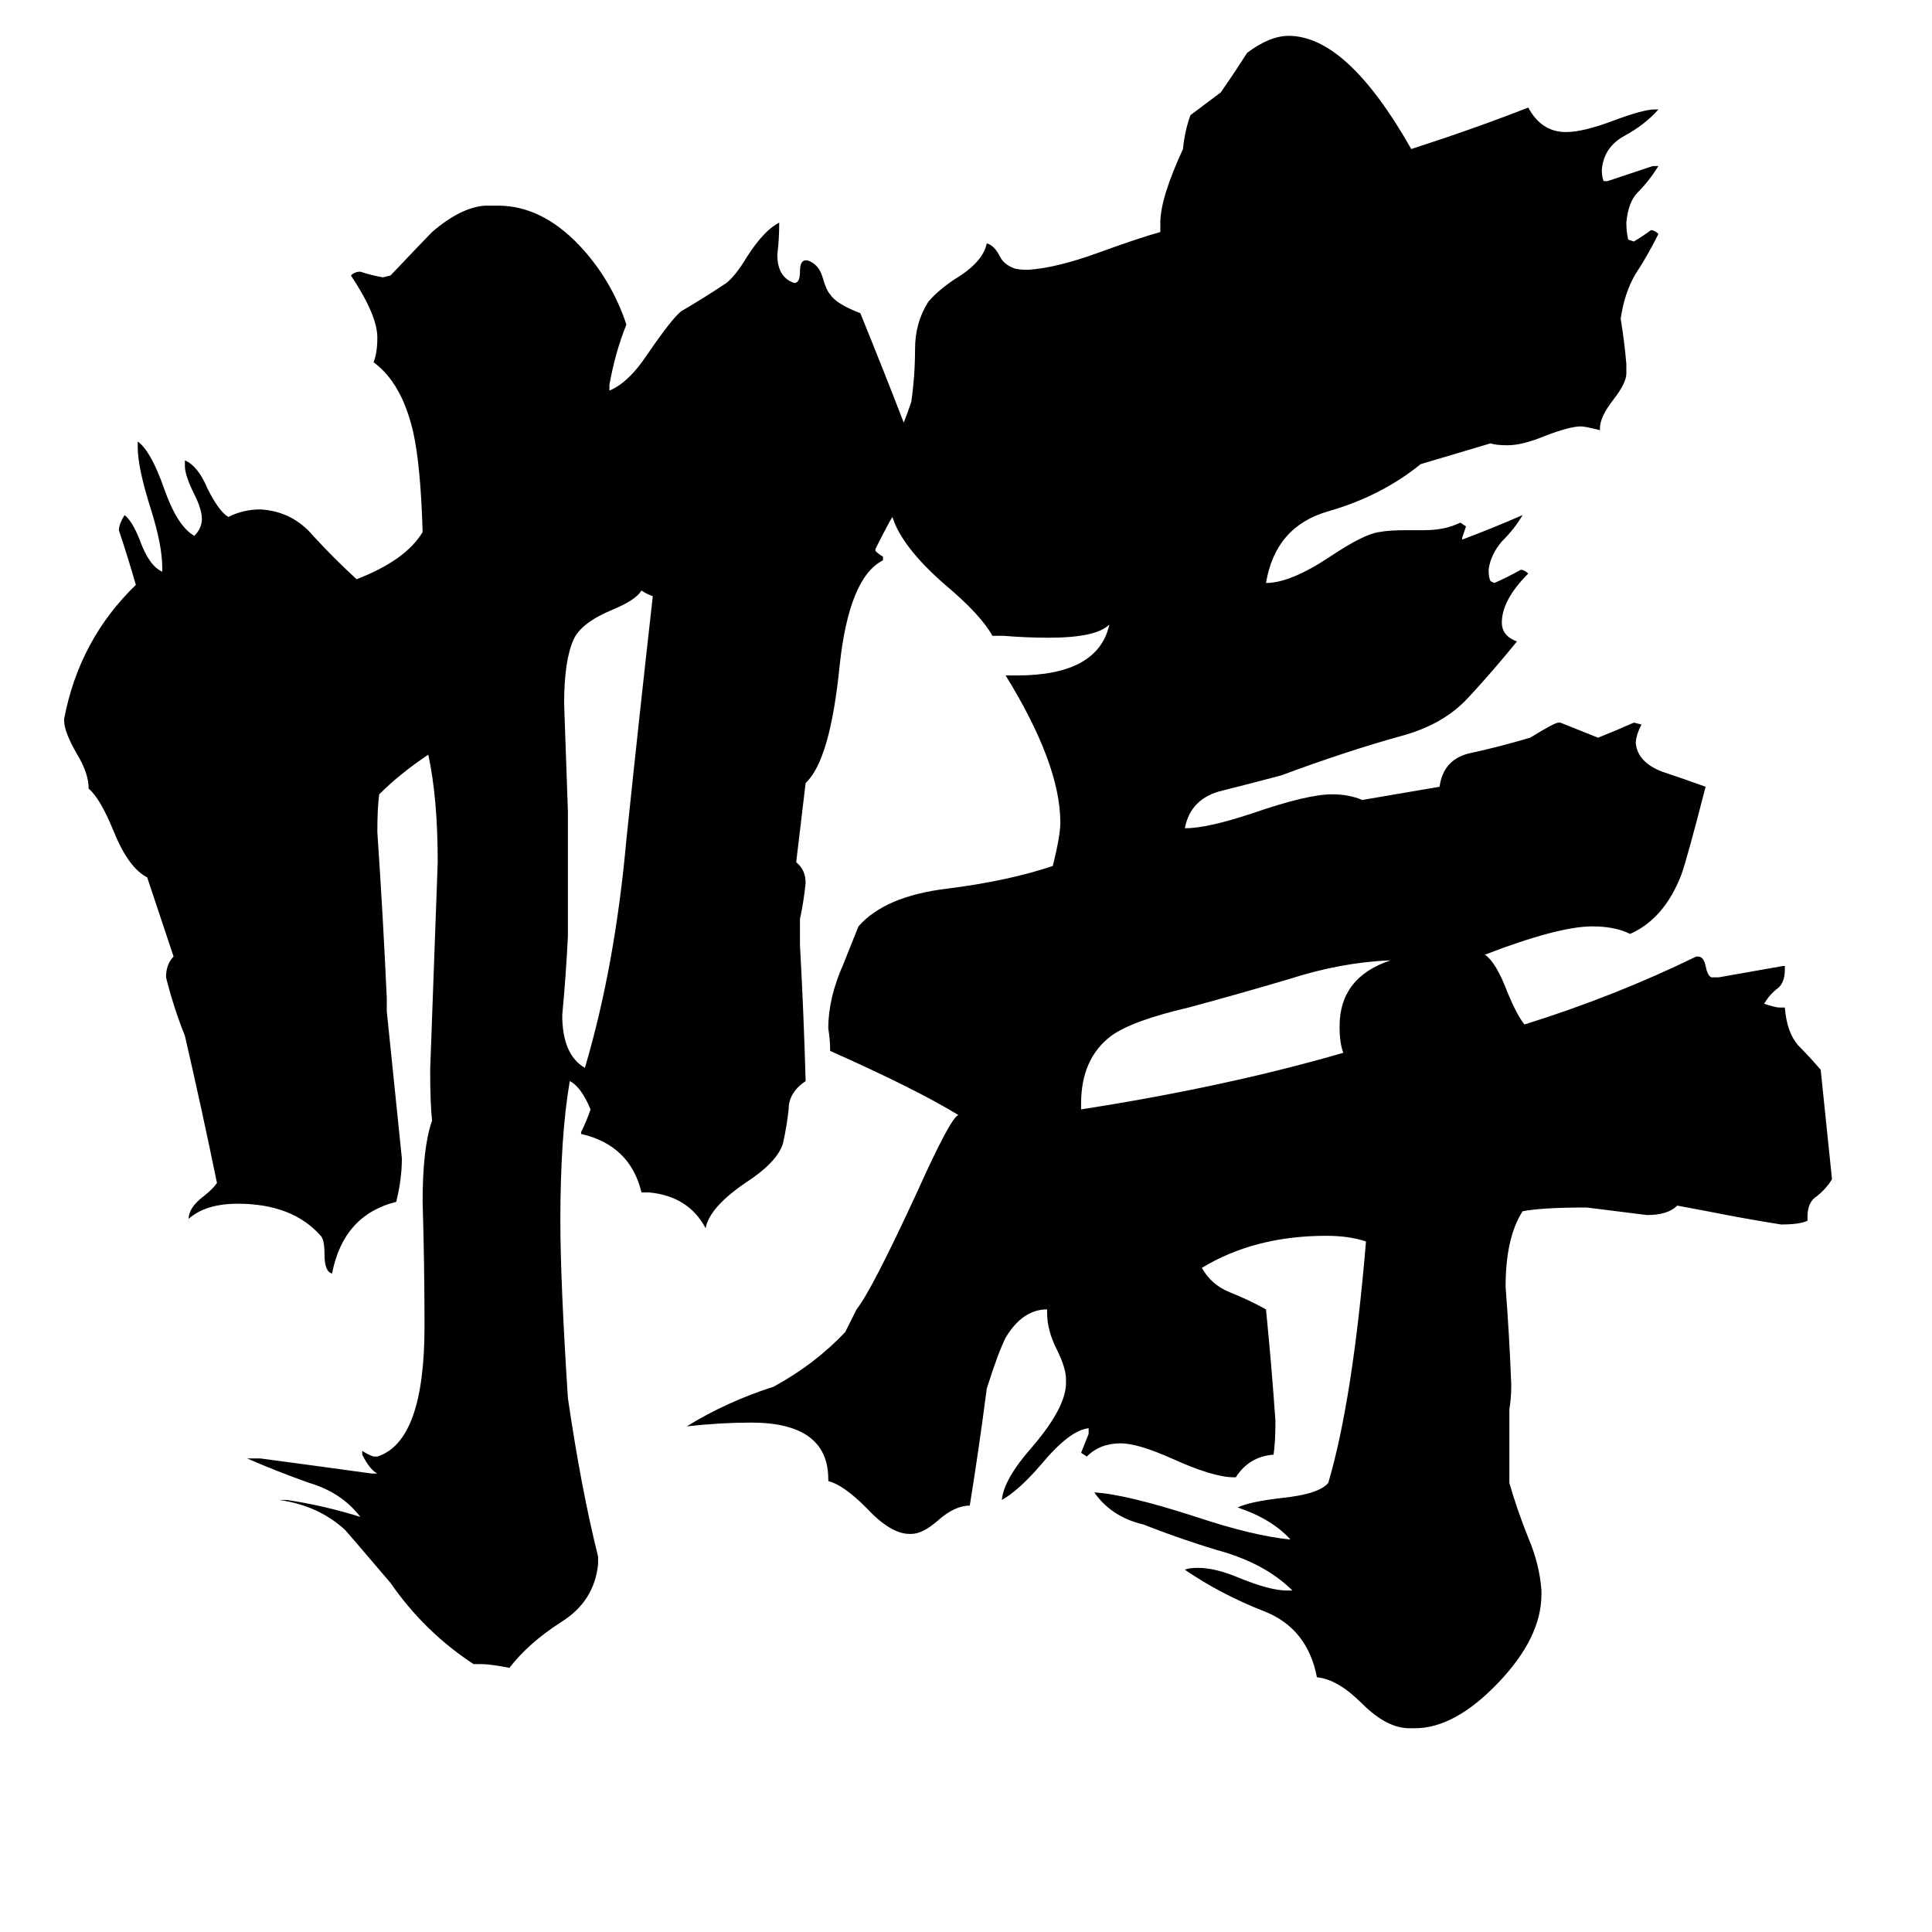 <svg xmlns="http://www.w3.org/2000/svg" viewBox="0 -800 1024 1024">
	<path fill="#000000" d="M346 -484Q343 -485 340 -487Q337 -482 325 -477Q308 -470 304 -461Q299 -450 299 -427Q300 -398 301 -370V-304Q300 -283 298 -262Q298 -241 310 -234Q326 -288 332 -355Q339 -422 346 -484ZM737 -291Q711 -290 683 -281Q656 -273 630 -266Q600 -259 589 -251Q573 -239 573 -215V-212Q650 -224 712 -242Q710 -247 710 -256Q710 -282 737 -291ZM479 -576Q481 -581 483 -587Q485 -601 485 -615Q485 -629 492 -640Q497 -646 506 -652Q521 -661 523 -671Q527 -670 530 -664Q532 -660 537 -658Q539 -657 545 -657Q560 -658 582 -666Q604 -674 615 -677V-682Q615 -695 627 -721Q628 -731 631 -739Q639 -745 647 -751Q654 -761 661 -772Q673 -781 683 -781Q714 -781 748 -721Q782 -732 810 -743Q817 -730 830 -730Q839 -730 855 -736Q871 -742 877 -742H879Q872 -734 861 -728Q850 -722 849 -710Q849 -706 850 -704H852Q864 -708 876 -712H879Q874 -704 868 -698Q863 -693 862 -682Q862 -677 863 -673L866 -672Q871 -675 875 -678Q877 -678 879 -676Q873 -664 867 -655Q861 -645 859 -631Q861 -619 862 -607V-602Q862 -597 855 -588Q848 -579 848 -573V-572Q840 -574 838 -574Q832 -574 819 -569Q807 -564 799 -564Q793 -564 790 -565L753 -554Q732 -537 704 -529Q676 -521 671 -491Q684 -491 705 -505Q723 -517 731 -518Q736 -519 746 -519H755Q766 -519 774 -523L777 -521Q776 -518 775 -515V-514Q791 -520 807 -527Q803 -520 796 -513Q790 -506 789 -498Q789 -494 790 -492L792 -491Q799 -494 806 -498Q808 -498 810 -496Q796 -482 796 -470Q796 -463 804 -460Q791 -444 778 -430Q765 -416 743 -410Q714 -402 679 -389Q664 -385 648 -381Q631 -377 628 -361Q640 -361 664 -369Q693 -379 706 -379Q715 -379 722 -376L763 -383Q765 -398 780 -401Q794 -404 811 -409Q824 -417 826 -417H827Q837 -413 847 -409Q857 -413 866 -417L870 -416Q867 -410 867 -406Q868 -396 881 -391Q893 -387 904 -383Q894 -344 891 -336Q882 -313 864 -305Q856 -309 844 -309Q826 -309 787 -294Q793 -290 799 -274Q804 -262 808 -257Q856 -272 899 -293H900Q903 -293 904 -288Q905 -283 907 -282H911Q928 -285 945 -288H946V-286Q946 -279 942 -276Q938 -273 935 -268Q941 -266 943 -266H946Q947 -253 953 -246Q959 -240 965 -233Q968 -204 971 -175Q968 -170 963 -166Q958 -163 958 -155V-153Q954 -151 944 -151Q925 -154 905 -158L889 -161Q884 -156 873 -156Q857 -158 841 -160Q817 -160 807 -158Q798 -144 798 -118Q800 -92 801 -66Q801 -59 800 -53V-14Q804 0 810 15Q816 29 817 43V45Q817 68 794 92Q771 116 750 116H747Q735 116 722 103Q709 90 698 89Q693 63 670 54Q647 45 628 32Q630 31 635 31Q644 31 656 36Q673 43 682 43H685Q672 30 650 23Q629 17 606 8Q589 4 580 -9Q597 -8 634 4Q664 14 684 16Q674 5 656 -1Q662 -4 679 -6Q699 -8 704 -14Q717 -58 724 -142Q715 -145 703 -145Q665 -145 637 -128Q642 -119 652 -115Q662 -111 671 -106Q674 -76 676 -47Q676 -35 675 -29Q662 -28 655 -17H654Q643 -17 621 -27Q603 -35 594 -35Q583 -35 576 -28L573 -30Q575 -35 577 -40V-43Q567 -42 552 -24Q540 -10 531 -5Q532 -16 547 -33Q565 -54 565 -67V-69Q565 -75 560 -85Q555 -95 555 -104V-106Q542 -106 533 -91Q529 -83 523 -64Q519 -33 514 -2Q506 -2 497 6Q489 13 483 13H482Q472 13 459 -1Q447 -13 439 -15V-16Q439 -46 398 -46Q382 -46 364 -44Q385 -57 410 -65Q432 -77 448 -94Q451 -100 454 -106Q462 -116 486 -168Q504 -208 508 -209Q485 -223 440 -243Q440 -249 439 -255Q439 -271 447 -289Q451 -299 455 -309Q469 -325 502 -329Q534 -333 558 -341Q562 -357 562 -364Q562 -395 533 -442H539Q582 -442 588 -469Q581 -462 556 -462Q544 -462 532 -463H526Q520 -474 501 -490Q478 -510 473 -526Q471 -523 464 -509V-508Q466 -506 468 -505V-503Q450 -494 445 -447Q440 -397 427 -385L422 -343Q427 -339 427 -332Q426 -322 424 -313V-299Q426 -263 427 -227Q418 -221 418 -212Q417 -203 415 -194Q412 -184 395 -173Q376 -160 374 -149Q365 -166 344 -168H340Q334 -193 308 -199V-200Q311 -206 313 -212Q308 -224 302 -227Q297 -198 297 -153Q297 -121 301 -59Q308 -11 317 25V29Q315 49 297 60Q280 71 270 84Q260 82 255 82H251Q225 65 207 39Q184 12 183 11Q169 -2 148 -5H152Q172 -2 191 4Q181 -9 164 -14Q147 -20 131 -27H138Q168 -23 197 -19H200Q196 -21 192 -29V-31Q195 -29 198 -28H200Q225 -36 225 -97Q225 -130 224 -163Q224 -192 229 -206Q228 -215 228 -233Q230 -288 232 -343Q232 -377 227 -400Q212 -390 201 -379Q200 -372 200 -359Q203 -315 205 -271V-264Q209 -225 213 -186Q213 -175 210 -163Q182 -156 176 -125Q172 -126 172 -135Q172 -143 170 -145Q155 -162 126 -162Q109 -162 100 -154Q100 -160 108 -166Q113 -170 115 -173Q107 -212 98 -251Q92 -266 88 -282Q88 -289 92 -293L78 -335Q68 -340 60 -360Q53 -377 47 -382Q47 -390 41 -400Q34 -412 34 -418V-419Q42 -461 72 -490Q68 -504 63 -519Q63 -522 66 -527Q70 -524 74 -514Q79 -500 86 -497V-499Q86 -511 80 -530Q73 -552 73 -563V-566Q80 -561 87 -541Q94 -521 103 -516Q107 -520 107 -525Q107 -530 103 -538Q98 -548 98 -553V-556Q105 -553 110 -541Q116 -529 121 -526Q129 -530 138 -530Q155 -529 166 -516Q177 -504 189 -493Q215 -503 224 -518Q223 -553 219 -571Q213 -597 198 -608Q200 -613 200 -621Q200 -633 186 -654Q188 -656 191 -656Q197 -654 203 -653L207 -654Q226 -674 229 -677Q244 -690 257 -691H264Q287 -691 307 -670Q324 -652 332 -628Q326 -613 323 -596V-593Q333 -597 343 -612Q356 -631 361 -635Q373 -642 385 -650Q390 -654 396 -664Q405 -678 413 -682Q413 -673 412 -665Q412 -653 421 -650Q424 -650 424 -656Q424 -662 427 -662H428Q434 -660 436 -653Q438 -646 440 -644Q443 -639 456 -634Q469 -602 479 -576Z"/>
</svg>